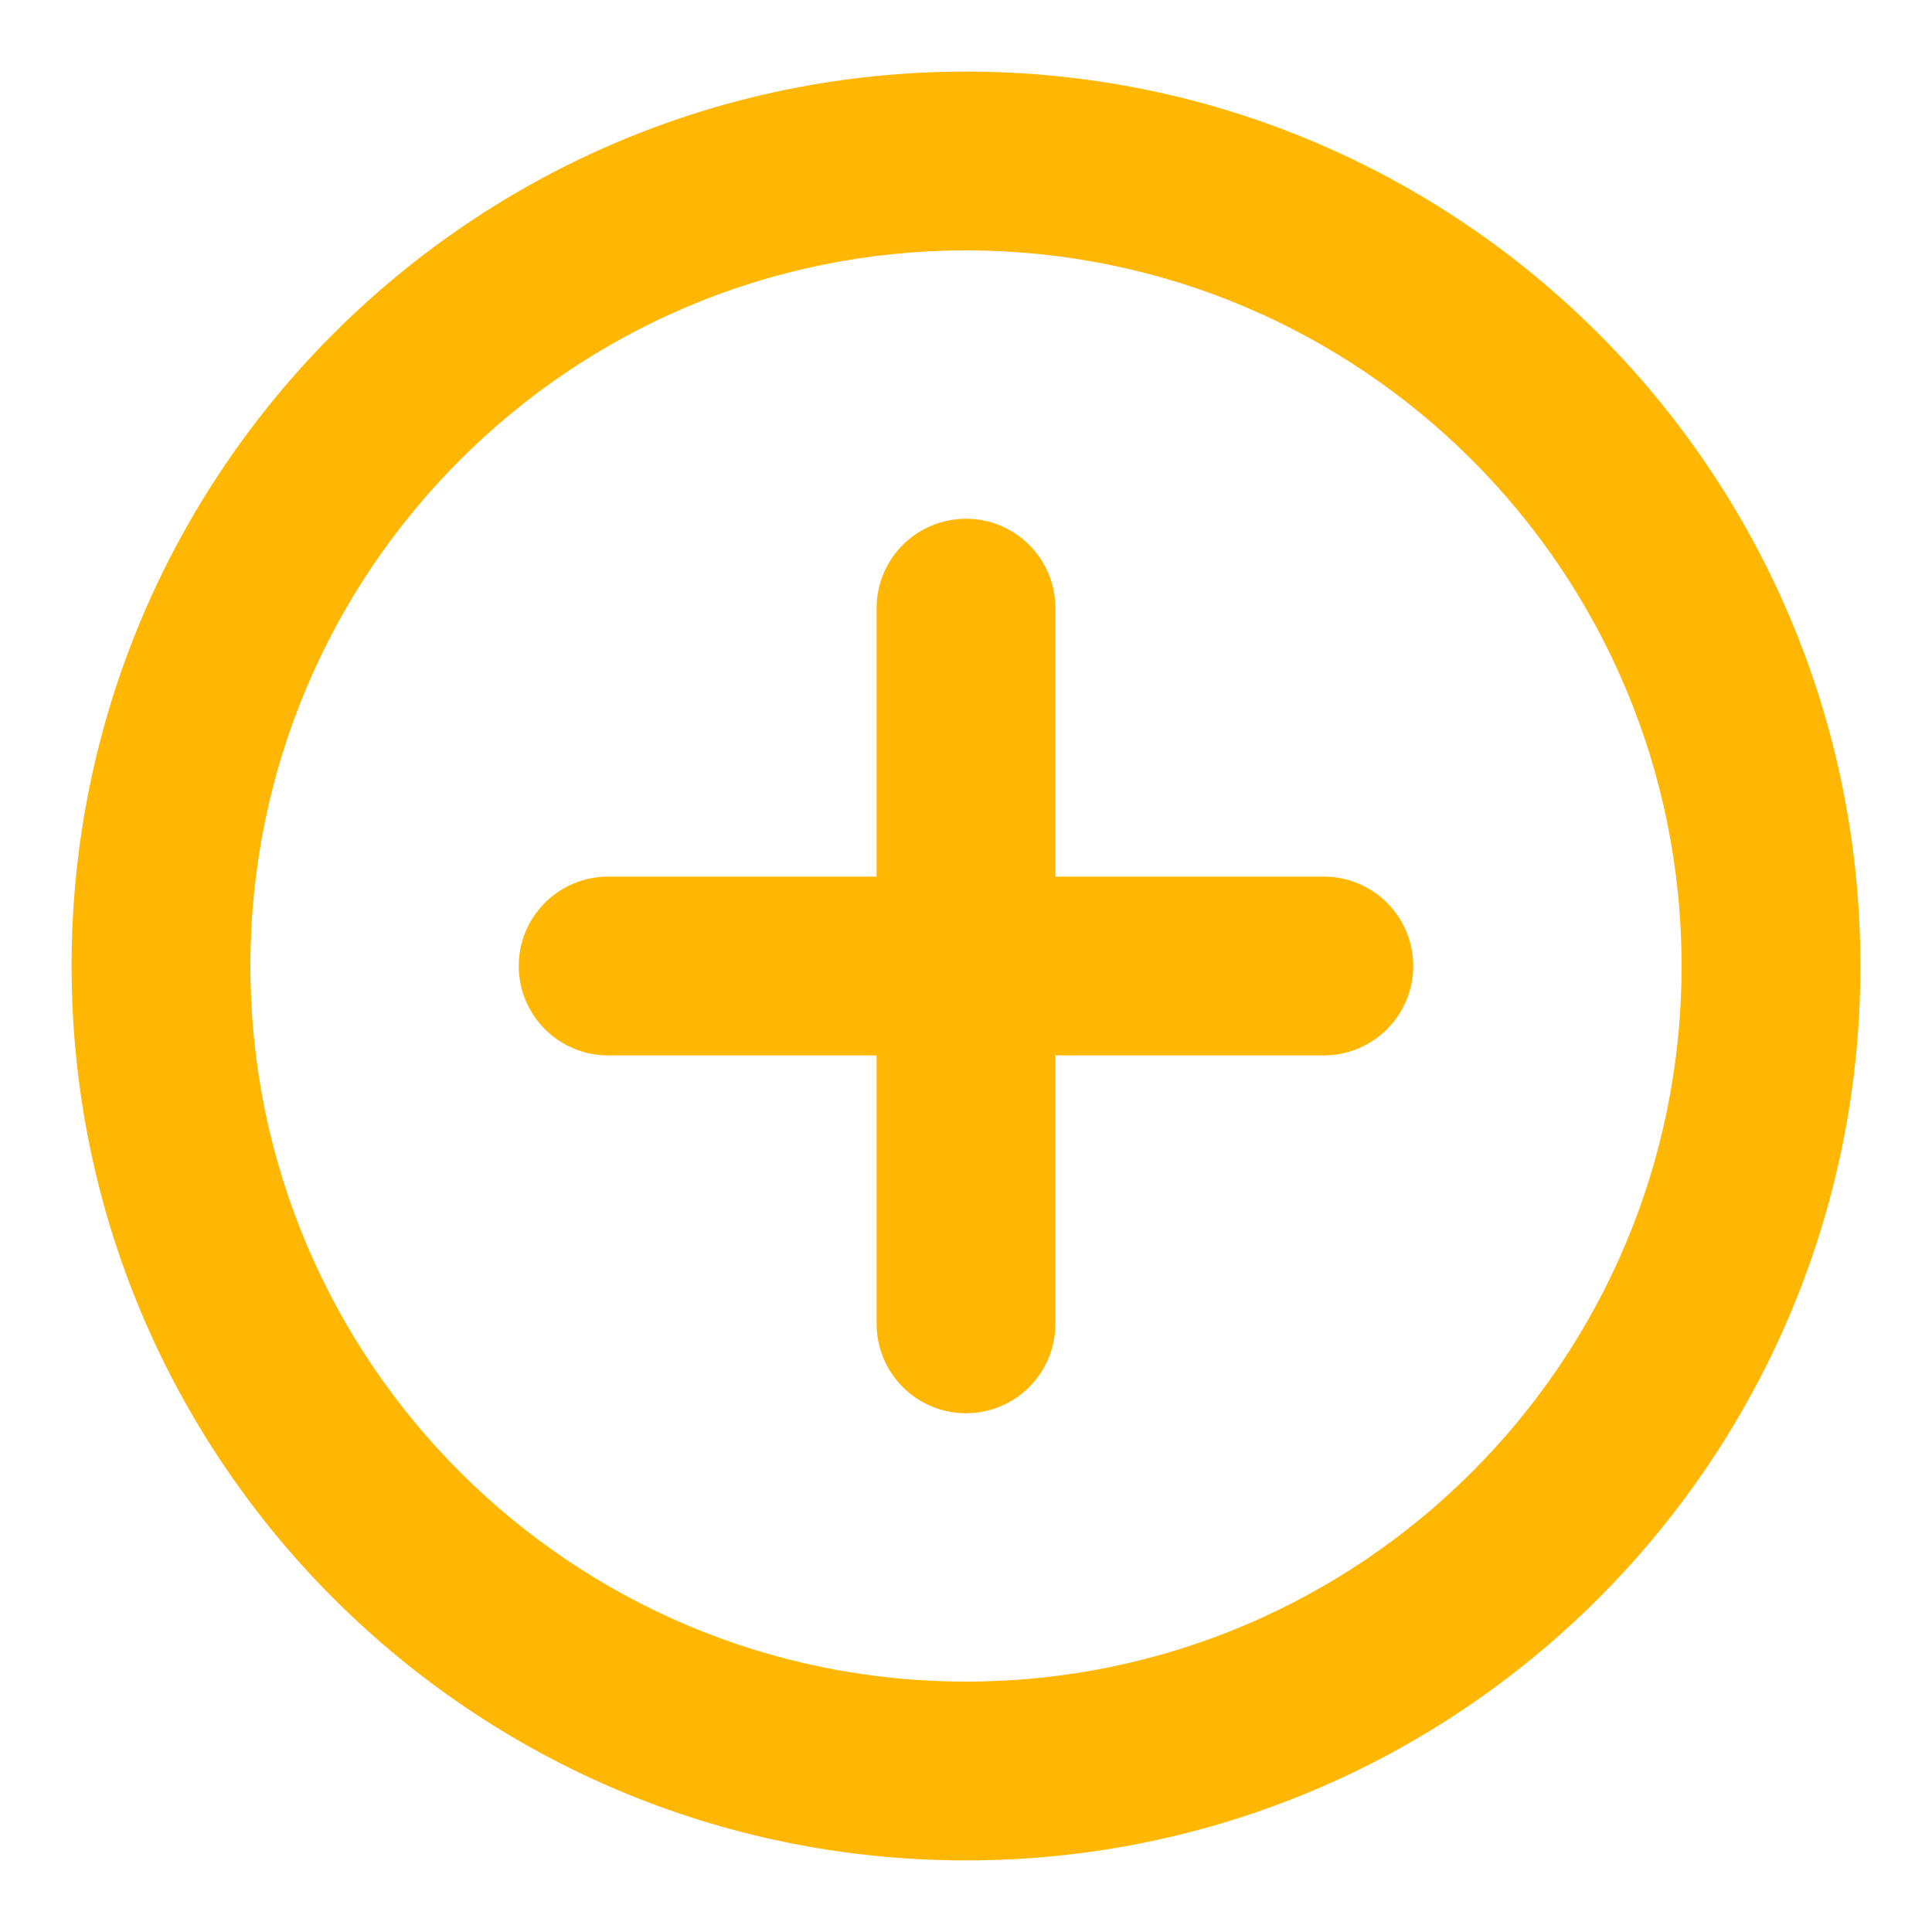 <svg width="18" height="18" viewBox="0 0 18 18" fill="none" xmlns="http://www.w3.org/2000/svg">
<path fill-rule="evenodd" clip-rule="evenodd" d="M9 15.667C12.682 15.667 15.667 12.682 15.667 9C15.667 5.318 12.682 2.333 9 2.333C5.318 2.333 2.333 5.318 2.333 9C2.333 12.682 5.318 15.667 9 15.667ZM9 17.333C13.602 17.333 17.333 13.602 17.333 9C17.333 4.398 13.602 0.667 9 0.667C4.398 0.667 0.667 4.398 0.667 9C0.667 13.602 4.398 17.333 9 17.333Z" fill="#FFB703"/>
<path d="M9 4.833C8.54 4.833 8.167 5.206 8.167 5.667V8.167H5.667C5.206 8.167 4.833 8.54 4.833 9C4.833 9.46 5.206 9.833 5.667 9.833H8.167V12.333C8.167 12.794 8.54 13.167 9 13.167C9.46 13.167 9.833 12.794 9.833 12.333V9.833H12.333C12.793 9.833 13.167 9.46 13.167 9C13.167 8.54 12.793 8.167 12.333 8.167H9.833V5.667C9.833 5.206 9.46 4.833 9 4.833Z" fill="#FFB703"/>
</svg>
